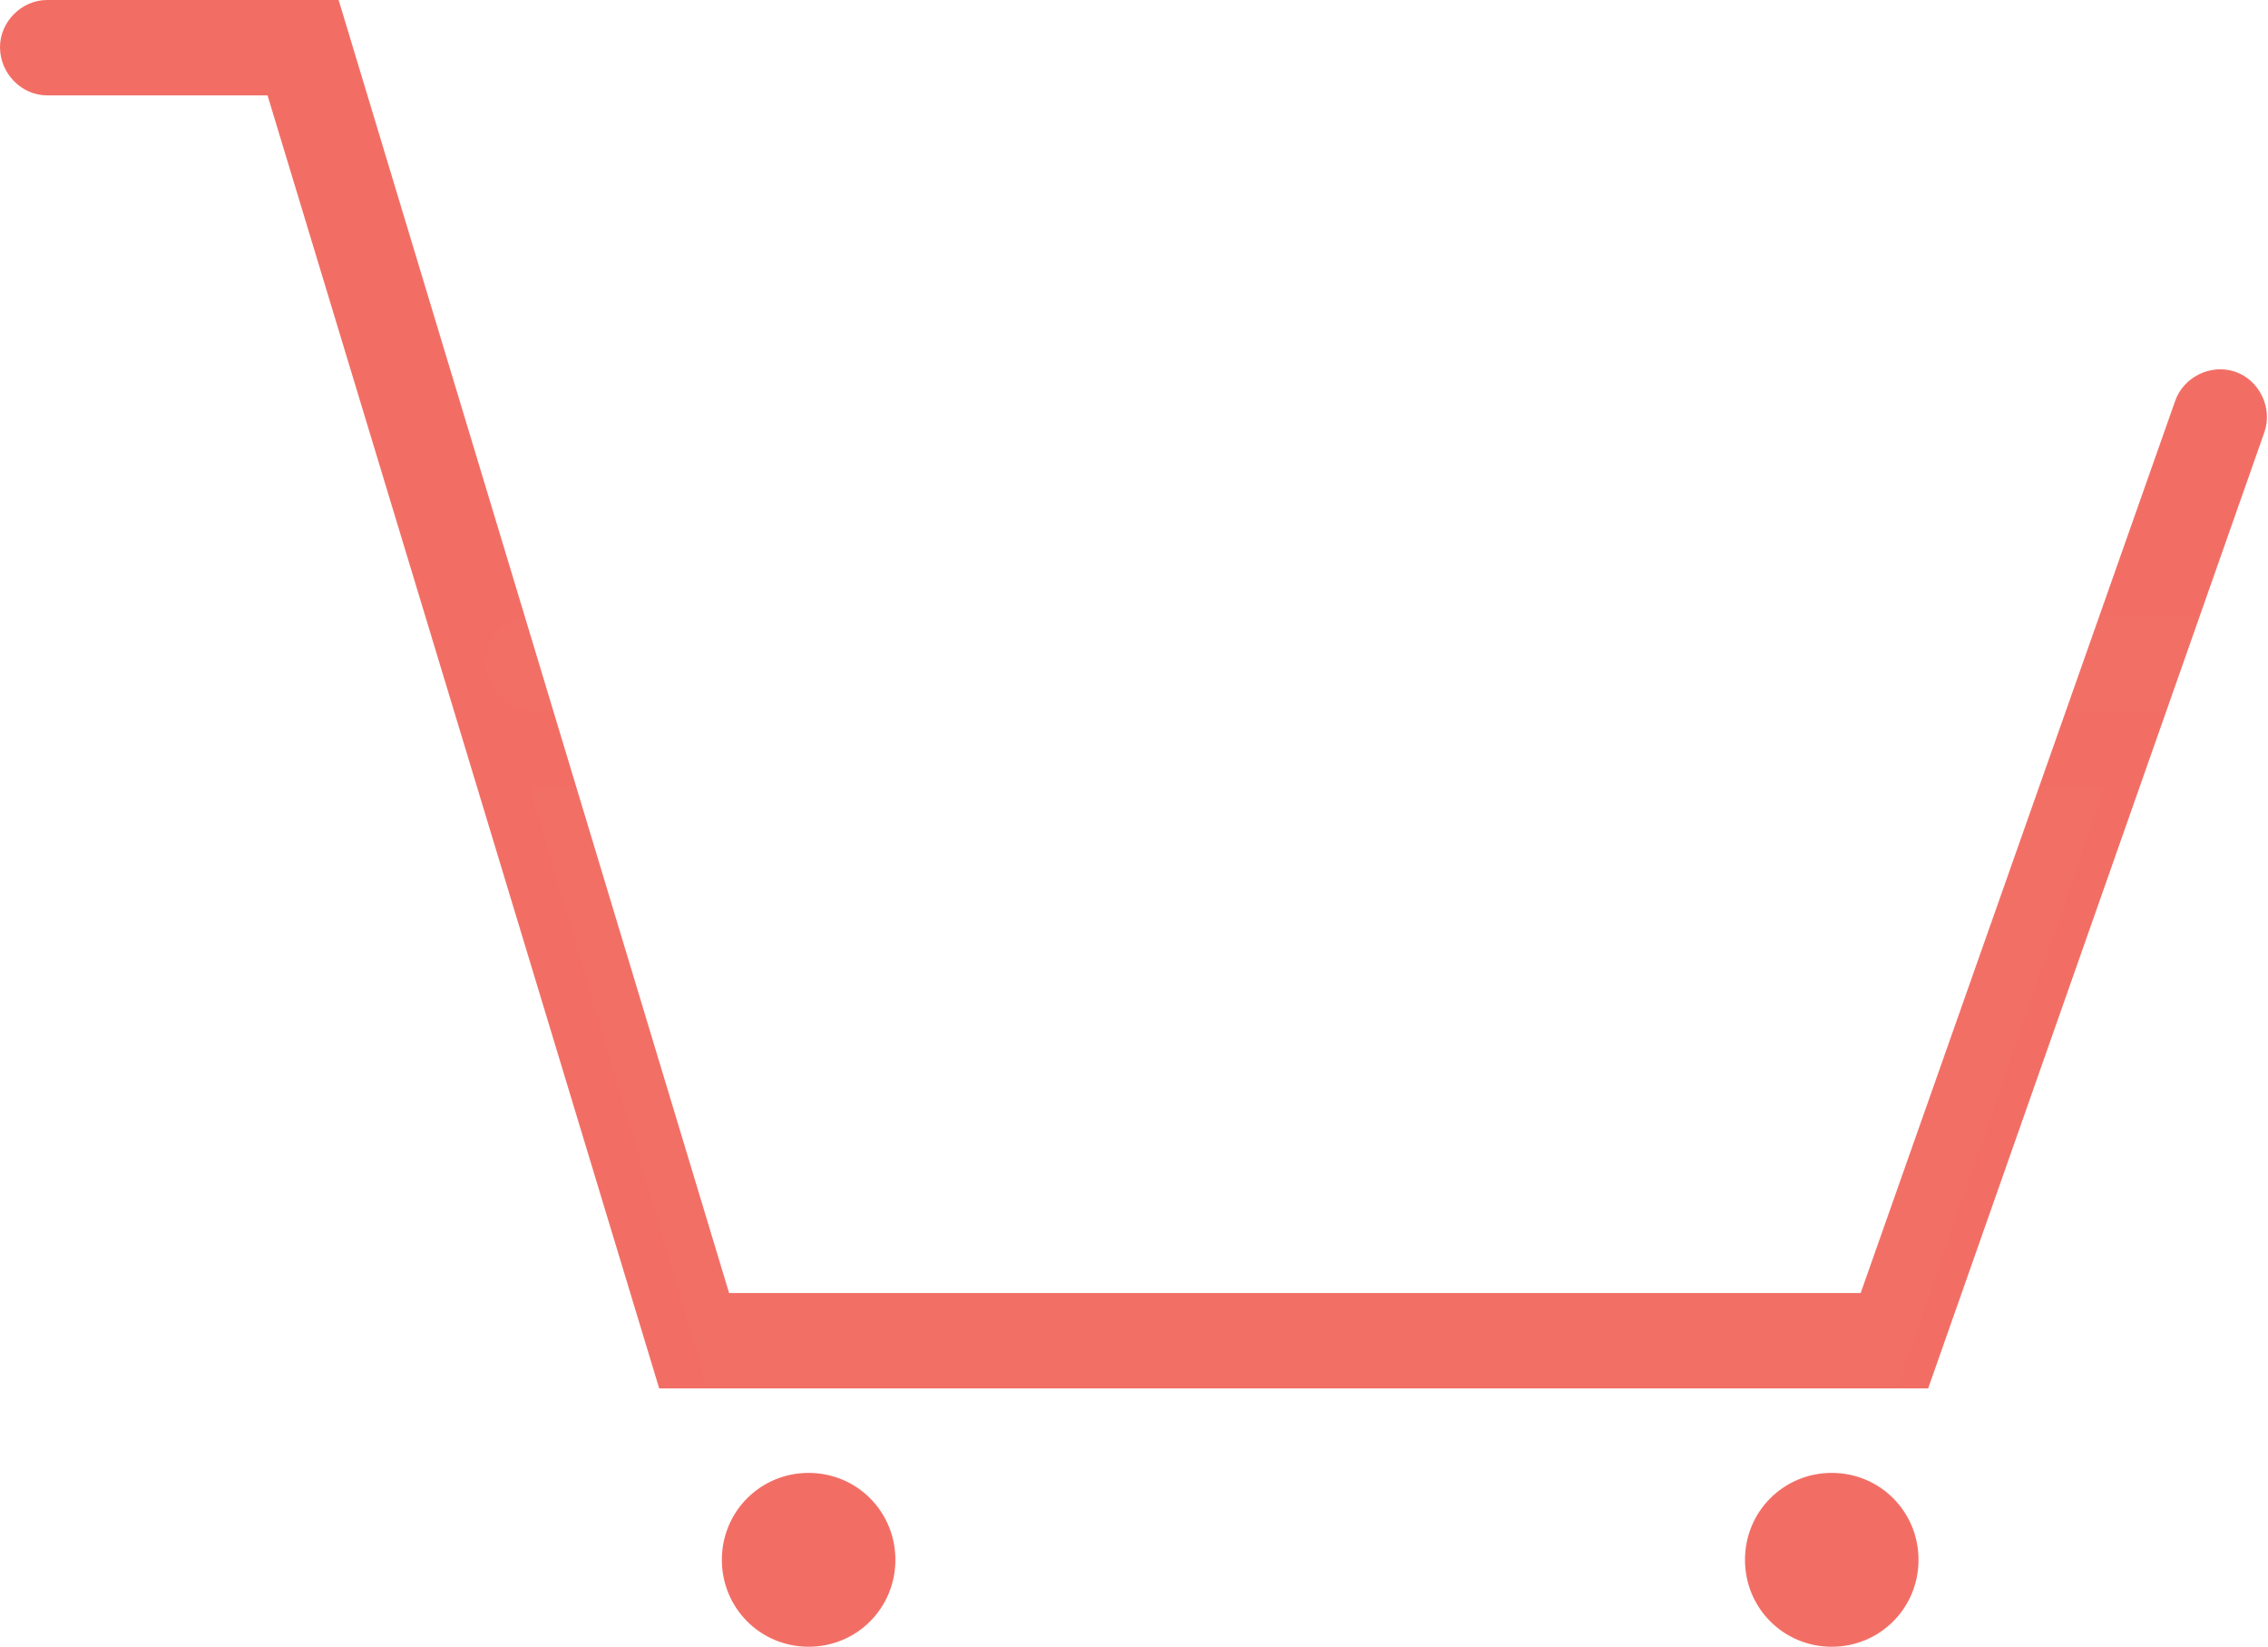 <svg width="394" height="286" viewBox="0 0 394 286" fill="none" xmlns="http://www.w3.org/2000/svg">
<g clip-path="url(#clip0_2322_17539)">
<path d="M334.963 241.129H114.515L46.476 16.564H8.165C3.768 16.564 0 12.79 0 8.177C0 3.774 3.768 0 8.165 0H58.828L126.658 224.565H323.239L377.88 69.613C379.345 65.419 384.16 63.113 388.348 64.581C392.535 66.048 394.837 70.871 393.372 75.064L334.963 241.129Z" fill="#F26E65"/>
<g filter="url(#filter0_biiiiii_2322_17539)">
<path d="M92 69.533L134.289 212.743H316.216L365.623 69.533H92Z" fill="white" fill-opacity="0.01"/>
<path d="M385.624 56.355H92.532C87.926 56.355 84.367 52.581 84.367 48.177C84.367 43.565 88.135 40 92.532 40H385.834C390.439 40 393.998 43.774 393.998 48.177C393.998 52.581 390.23 56.355 385.624 56.355Z" fill="white" fill-opacity="0.01"/>
</g>
<path d="M254.495 163.883C253.764 163.883 253.033 163.593 252.374 163.014C250.181 160.985 252.082 158.521 252.667 157.869C255.592 154.536 258.59 151.275 261.662 147.87L266.854 142.073L261.662 136.277C258.663 132.944 255.738 129.683 252.886 126.495C251.862 125.336 251.277 124.104 251.351 123.017C251.424 122.293 251.789 121.568 252.447 120.988C253.033 120.481 253.691 120.191 254.422 120.191C255.519 120.191 256.689 120.844 257.786 122.075C262.978 127.727 267.585 132.944 271.973 137.798C274.679 140.769 274.679 143.233 271.973 146.276C267.585 151.275 262.905 156.492 257.64 162.216C256.689 163.231 255.519 163.883 254.495 163.883Z" fill="white" stroke="white" stroke-width="3"/>
<path d="M204.004 163.881C203.054 163.881 202.176 163.447 201.445 162.722C199.397 160.548 197.35 158.302 195.375 156.056C194.571 155.187 193.839 154.317 193.035 153.448C192.377 152.723 191.792 152.071 191.134 151.346C189.452 149.535 187.77 147.651 186.161 145.767C183.967 143.231 183.894 140.695 186.015 138.304C190.402 133.305 195.156 128.015 201.079 121.494C201.884 120.552 202.907 120.045 203.931 120.045C204.662 120.045 205.394 120.335 206.052 120.914C207.514 122.219 207.514 124.175 206.052 125.841C204.662 127.508 203.127 129.102 201.664 130.696C200.933 131.493 200.202 132.29 199.47 133.087C198.008 134.754 196.545 136.348 194.936 138.087L191.499 141.927L196.106 147.071C199.251 150.549 202.176 153.81 205.101 157.143C205.832 157.94 206.564 158.809 206.856 159.606C207.368 160.911 206.783 162.505 205.467 163.302C205.174 163.664 204.589 163.881 204.004 163.881Z" fill="white" stroke="white" stroke-width="3"/>
<path d="M223.851 168.012C223.558 168.012 223.339 168.012 223.046 167.94C221.145 167.505 220.194 165.839 220.633 163.882C222.461 156.129 224.363 148.304 226.191 140.696L227.653 134.682C227.946 133.45 228.238 132.219 228.531 130.987C229.482 126.857 230.505 122.582 231.675 118.452C232.114 116.713 233.504 115.988 234.674 115.988C234.82 115.988 235.039 115.988 235.186 116.061C236.941 116.351 237.965 117.8 237.965 119.901L237.014 123.741C236.209 127.002 235.405 130.552 234.527 134.03L227.361 164.317C227.288 164.534 227.215 164.679 227.215 164.897L227.141 165.187C226.483 166.926 225.24 168.012 223.851 168.012Z" fill="white" stroke="white" stroke-width="3"/>
<path d="M303.141 270.903C303.141 279.291 309.84 286 318.214 286C326.588 286 333.287 279.291 333.287 270.903C333.287 262.516 326.588 255.807 318.214 255.807C309.84 255.807 303.141 262.516 303.141 270.903Z" fill="#F26E65"/>
<path d="M125.402 270.903C125.402 279.291 132.102 286 140.476 286C148.85 286 155.549 279.291 155.549 270.903C155.549 262.516 148.85 255.807 140.476 255.807C132.102 255.807 125.402 262.516 125.402 270.903Z" fill="#F26E65"/>
</g>
<defs>
<filter id="filter0_biiiiii_2322_17539" x="34.367" y="-10" width="409.633" height="274.742" filterUnits="userSpaceOnUse" color-interpolation-filters="sRGB">
<feFlood flood-opacity="0" result="BackgroundImageFix"/>
<feGaussianBlur in="BackgroundImageFix" stdDeviation="25"/>
<feComposite in2="SourceAlpha" operator="in" result="effect1_backgroundBlur_2322_17539"/>
<feBlend mode="normal" in="SourceGraphic" in2="effect1_backgroundBlur_2322_17539" result="shape"/>
<feColorMatrix in="SourceAlpha" type="matrix" values="0 0 0 0 0 0 0 0 0 0 0 0 0 0 0 0 0 0 127 0" result="hardAlpha"/>
<feMorphology radius="36" operator="dilate" in="SourceAlpha" result="effect2_innerShadow_2322_17539"/>
<feOffset dy="39"/>
<feGaussianBlur stdDeviation="28"/>
<feComposite in2="hardAlpha" operator="arithmetic" k2="-1" k3="1"/>
<feColorMatrix type="matrix" values="0 0 0 0 1 0 0 0 0 1 0 0 0 0 1 0 0 0 0.5 0"/>
<feBlend mode="normal" in2="shape" result="effect2_innerShadow_2322_17539"/>
<feColorMatrix in="SourceAlpha" type="matrix" values="0 0 0 0 0 0 0 0 0 0 0 0 0 0 0 0 0 0 127 0" result="hardAlpha"/>
<feMorphology radius="4" operator="dilate" in="SourceAlpha" result="effect3_innerShadow_2322_17539"/>
<feOffset dy="7"/>
<feGaussianBlur stdDeviation="5.5"/>
<feComposite in2="hardAlpha" operator="arithmetic" k2="-1" k3="1"/>
<feColorMatrix type="matrix" values="0 0 0 0 1 0 0 0 0 1 0 0 0 0 1 0 0 0 0.4 0"/>
<feBlend mode="normal" in2="effect2_innerShadow_2322_17539" result="effect3_innerShadow_2322_17539"/>
<feColorMatrix in="SourceAlpha" type="matrix" values="0 0 0 0 0 0 0 0 0 0 0 0 0 0 0 0 0 0 127 0" result="hardAlpha"/>
<feMorphology radius="64" operator="dilate" in="SourceAlpha" result="effect4_innerShadow_2322_17539"/>
<feOffset dy="-82"/>
<feGaussianBlur stdDeviation="34"/>
<feComposite in2="hardAlpha" operator="arithmetic" k2="-1" k3="1"/>
<feColorMatrix type="matrix" values="0 0 0 0 1 0 0 0 0 1 0 0 0 0 1 0 0 0 0.2 0"/>
<feBlend mode="normal" in2="effect3_innerShadow_2322_17539" result="effect4_innerShadow_2322_17539"/>
<feColorMatrix in="SourceAlpha" type="matrix" values="0 0 0 0 0 0 0 0 0 0 0 0 0 0 0 0 0 0 127 0" result="hardAlpha"/>
<feMorphology radius="48" operator="dilate" in="SourceAlpha" result="effect5_innerShadow_2322_17539"/>
<feOffset dy="98"/>
<feGaussianBlur stdDeviation="50"/>
<feComposite in2="hardAlpha" operator="arithmetic" k2="-1" k3="1"/>
<feColorMatrix type="matrix" values="0 0 0 0 1 0 0 0 0 1 0 0 0 0 1 0 0 0 0.25 0"/>
<feBlend mode="normal" in2="effect4_innerShadow_2322_17539" result="effect5_innerShadow_2322_17539"/>
<feColorMatrix in="SourceAlpha" type="matrix" values="0 0 0 0 0 0 0 0 0 0 0 0 0 0 0 0 0 0 127 0" result="hardAlpha"/>
<feOffset dy="4"/>
<feGaussianBlur stdDeviation="9"/>
<feComposite in2="hardAlpha" operator="arithmetic" k2="-1" k3="1"/>
<feColorMatrix type="matrix" values="0 0 0 0 1 0 0 0 0 1 0 0 0 0 1 0 0 0 0.3 0"/>
<feBlend mode="normal" in2="effect5_innerShadow_2322_17539" result="effect6_innerShadow_2322_17539"/>
<feColorMatrix in="SourceAlpha" type="matrix" values="0 0 0 0 0 0 0 0 0 0 0 0 0 0 0 0 0 0 127 0" result="hardAlpha"/>
<feOffset dy="1"/>
<feComposite in2="hardAlpha" operator="arithmetic" k2="-1" k3="1"/>
<feColorMatrix type="matrix" values="0 0 0 0 1 0 0 0 0 1 0 0 0 0 1 0 0 0 0.2 0"/>
<feBlend mode="normal" in2="effect6_innerShadow_2322_17539" result="effect7_innerShadow_2322_17539"/>
</filter>
<clipPath id="clip0_2322_17539">
<rect width="394" height="286" fill="white"/>
</clipPath>
</defs>
</svg>
